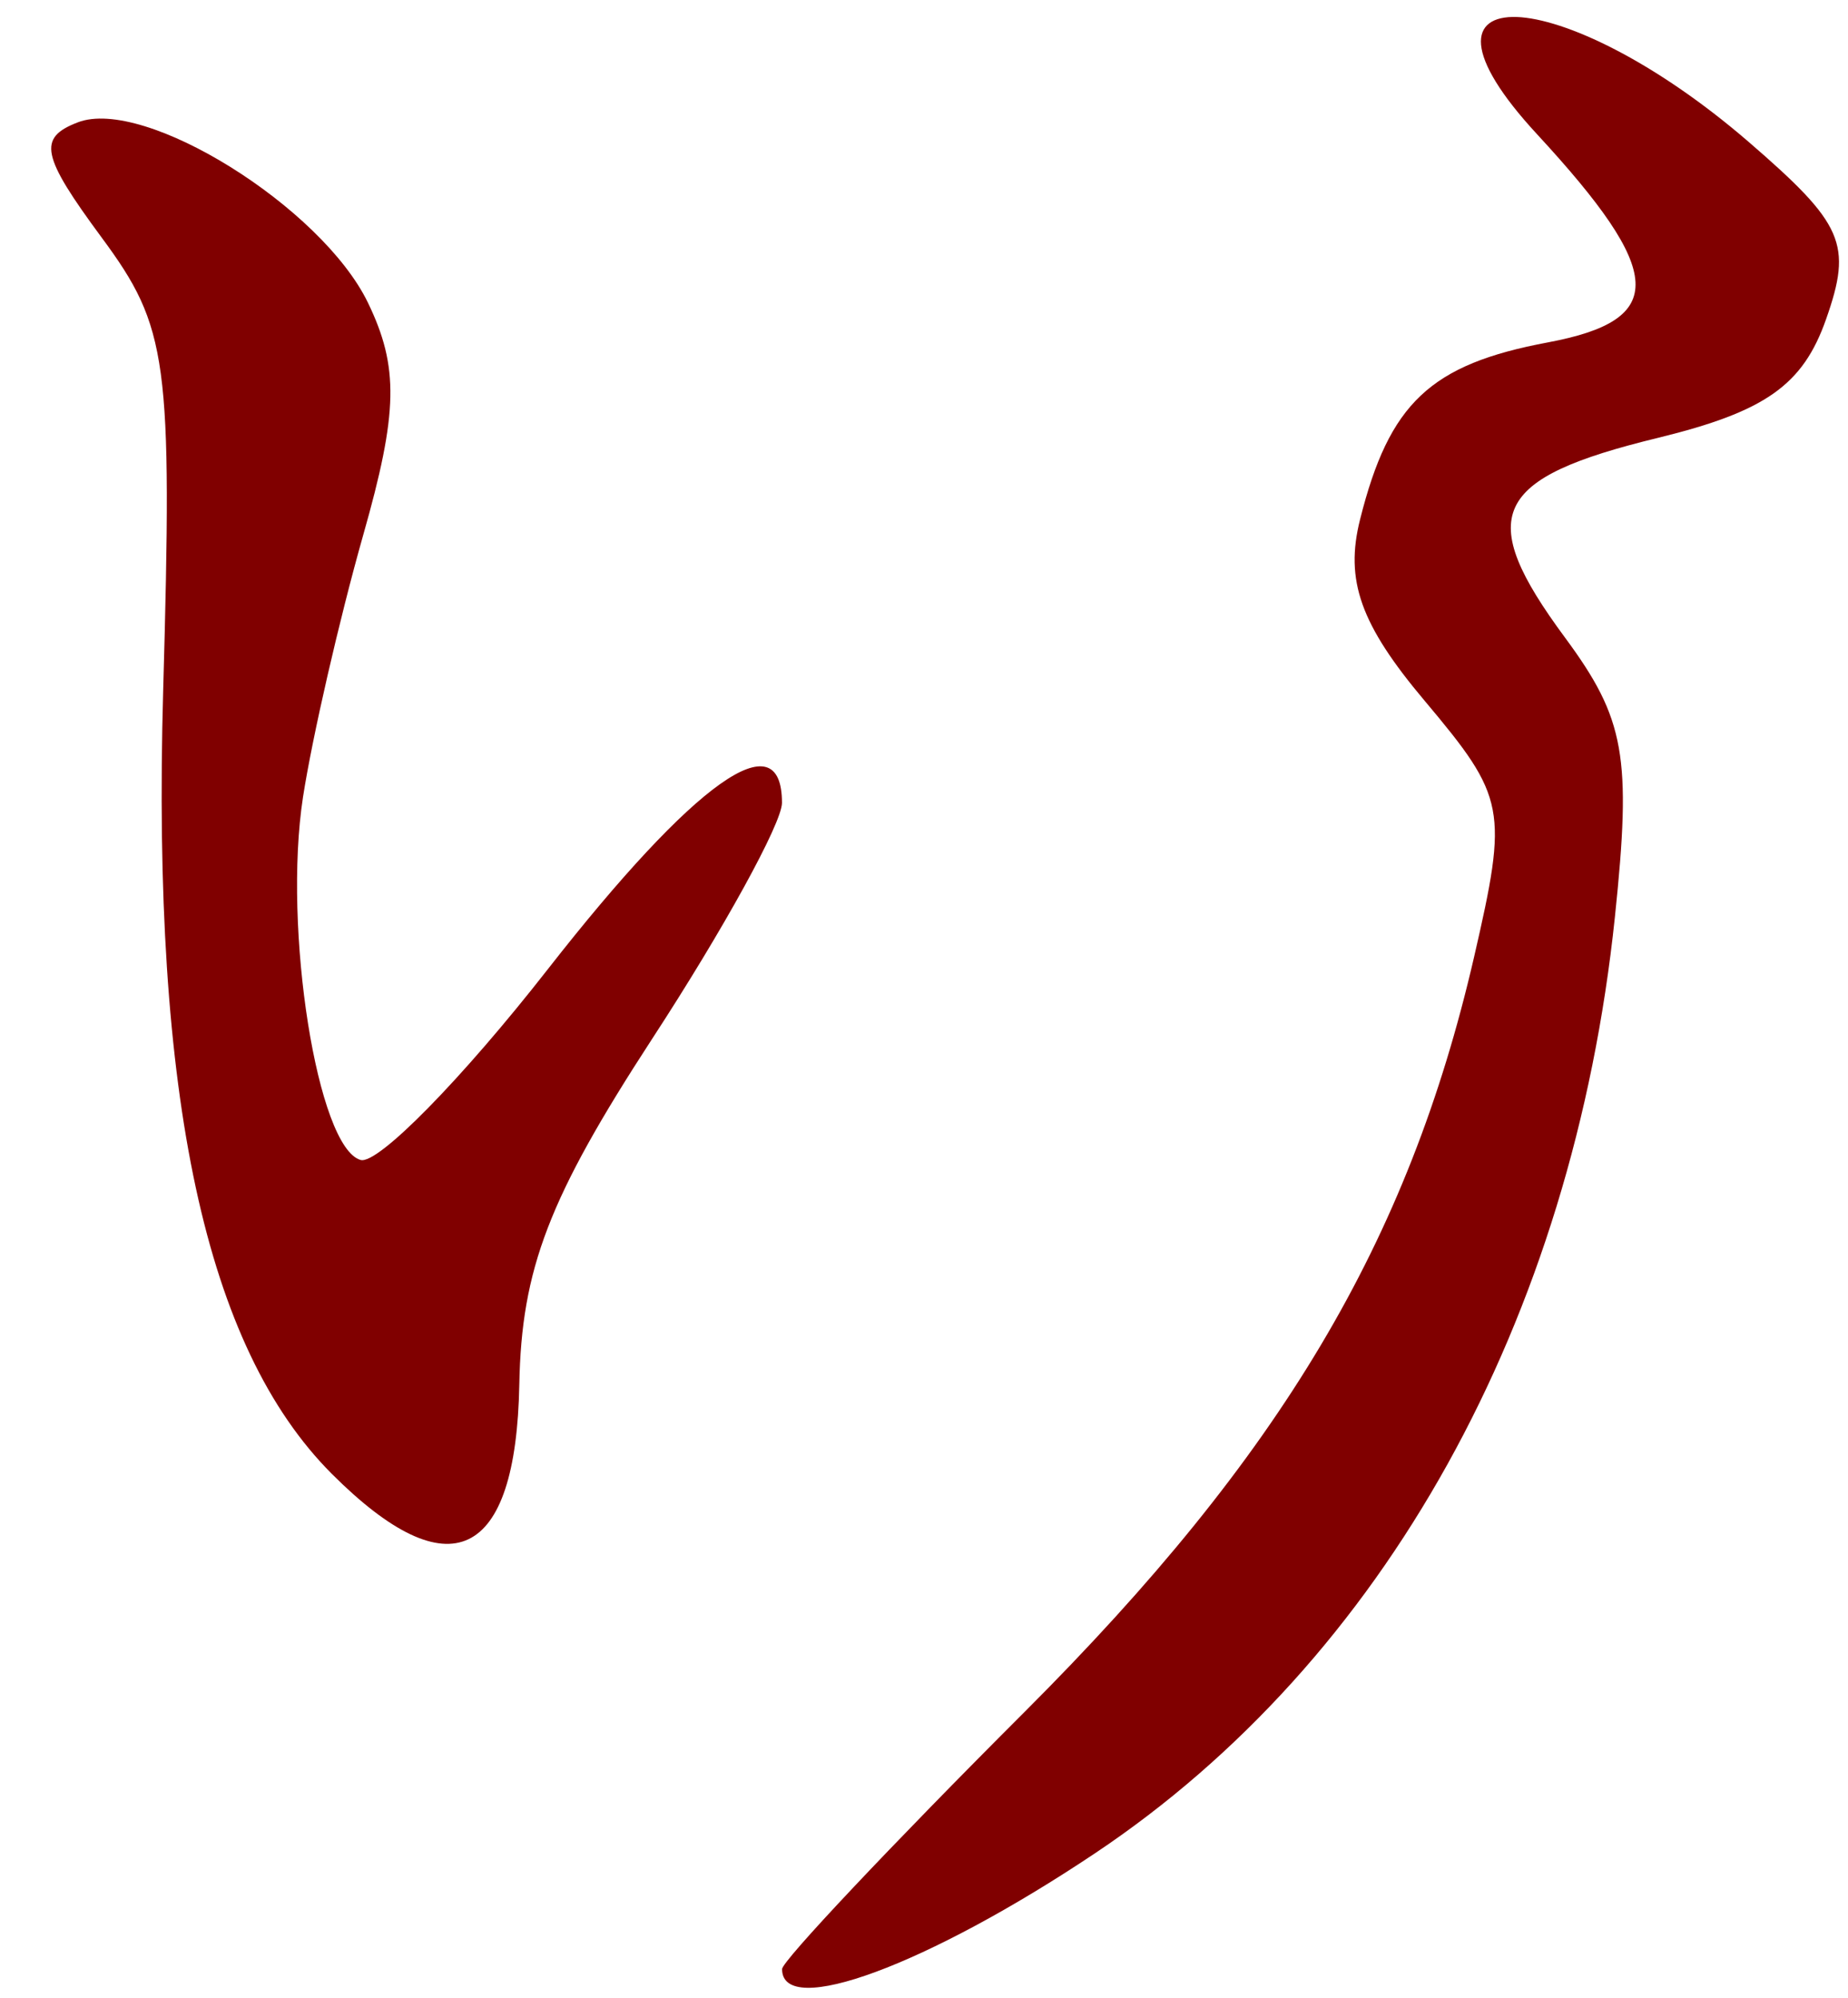 <?xml version="1.0" encoding="UTF-8" standalone="no"?>
<svg
   width="100%"
   height="100%"
   viewBox="0 0 74 80"
   version="1.1"
   xml:space="preserve"
   style="fill-rule:evenodd;clip-rule:evenodd;stroke-linejoin:round;stroke-miterlimit:2;"
   id="svg5936"
   sodipodi:docname="いい_1.svg"
   inkscape:version="1.2.2 (b0a84865, 2022-12-01)"
   xmlns:inkscape="http://www.inkscape.org/namespaces/inkscape"
   xmlns:sodipodi="http://sodipodi.sourceforge.net/DTD/sodipodi-0.dtd"
   xmlns="http://www.w3.org/2000/svg"
   xmlns:svg="http://www.w3.org/2000/svg"><defs
   id="defs5940" /><sodipodi:namedview
   id="namedview5938"
   pagecolor="#ffffff"
   bordercolor="#000000"
   borderopacity="0.25"
   inkscape:showpageshadow="2"
   inkscape:pageopacity="0.0"
   inkscape:pagecheckerboard="0"
   inkscape:deskcolor="#d1d1d1"
   showgrid="false"
   inkscape:zoom="2.95"
   inkscape:cx="19.661017"
   inkscape:cy="40.169492"
   inkscape:current-layer="svg5936" />
    <g
   transform="matrix(1,0,0,1,-397,-1249)"
   id="g5934">
        
        <path
   d="m 457.734,1249.68 c -1.919,-0.06 -2.156,1.48 0.81,4.69 5.137,5.56 5.237,7.44 0.444,8.34 -4.711,0.88 -6.358,2.43 -7.526,7.09 -0.615,2.44 0.014,4.21 2.592,7.27 3.252,3.87 3.34,4.32 1.969,10.27 -2.629,11.38 -7.729,19.95 -17.973,30.19 -5.353,5.35 -9.733,10 -9.733,10.32 0,2 5.818,-0.15 12.521,-4.63 11.589,-7.74 19.138,-21.33 20.828,-37.5 0.673,-6.43 0.406,-7.93 -1.992,-11.18 -3.628,-4.91 -2.938,-6.39 3.731,-8.01 4.29,-1.05 5.791,-2.11 6.718,-4.75 1.059,-3.01 0.706,-3.81 -3.115,-7.11 -3.757,-3.24 -7.357,-4.92 -9.275,-4.99 z m -57.62,4.22 c -1.612,0.62 -1.465,1.33 0.955,4.61 2.66,3.6 2.838,4.9 2.465,18.14 -0.46,16.32 1.689,26.3 6.753,31.37 4.718,4.72 7.378,3.45 7.508,-3.58 0.086,-4.63 1.187,-7.49 5.313,-13.83 2.863,-4.39 5.205,-8.65 5.205,-9.46 0,-3.35 -3.489,-0.87 -9.375,6.66 -3.438,4.4 -6.813,7.84 -7.498,7.64 -1.73,-0.49 -3.119,-9.25 -2.307,-14.53 0.371,-2.4 1.455,-7.12 2.41,-10.49 1.4,-4.92 1.437,-6.73 0.19,-9.31 -1.855,-3.83 -8.95,-8.25 -11.619,-7.22 z"
   style="fill:#800000;fill-rule:nonzero"
   id="path5928"
   sodipodi:nodetypes="cccccccsccccccccccccccscccccc" />
        
    </g>
</svg>
